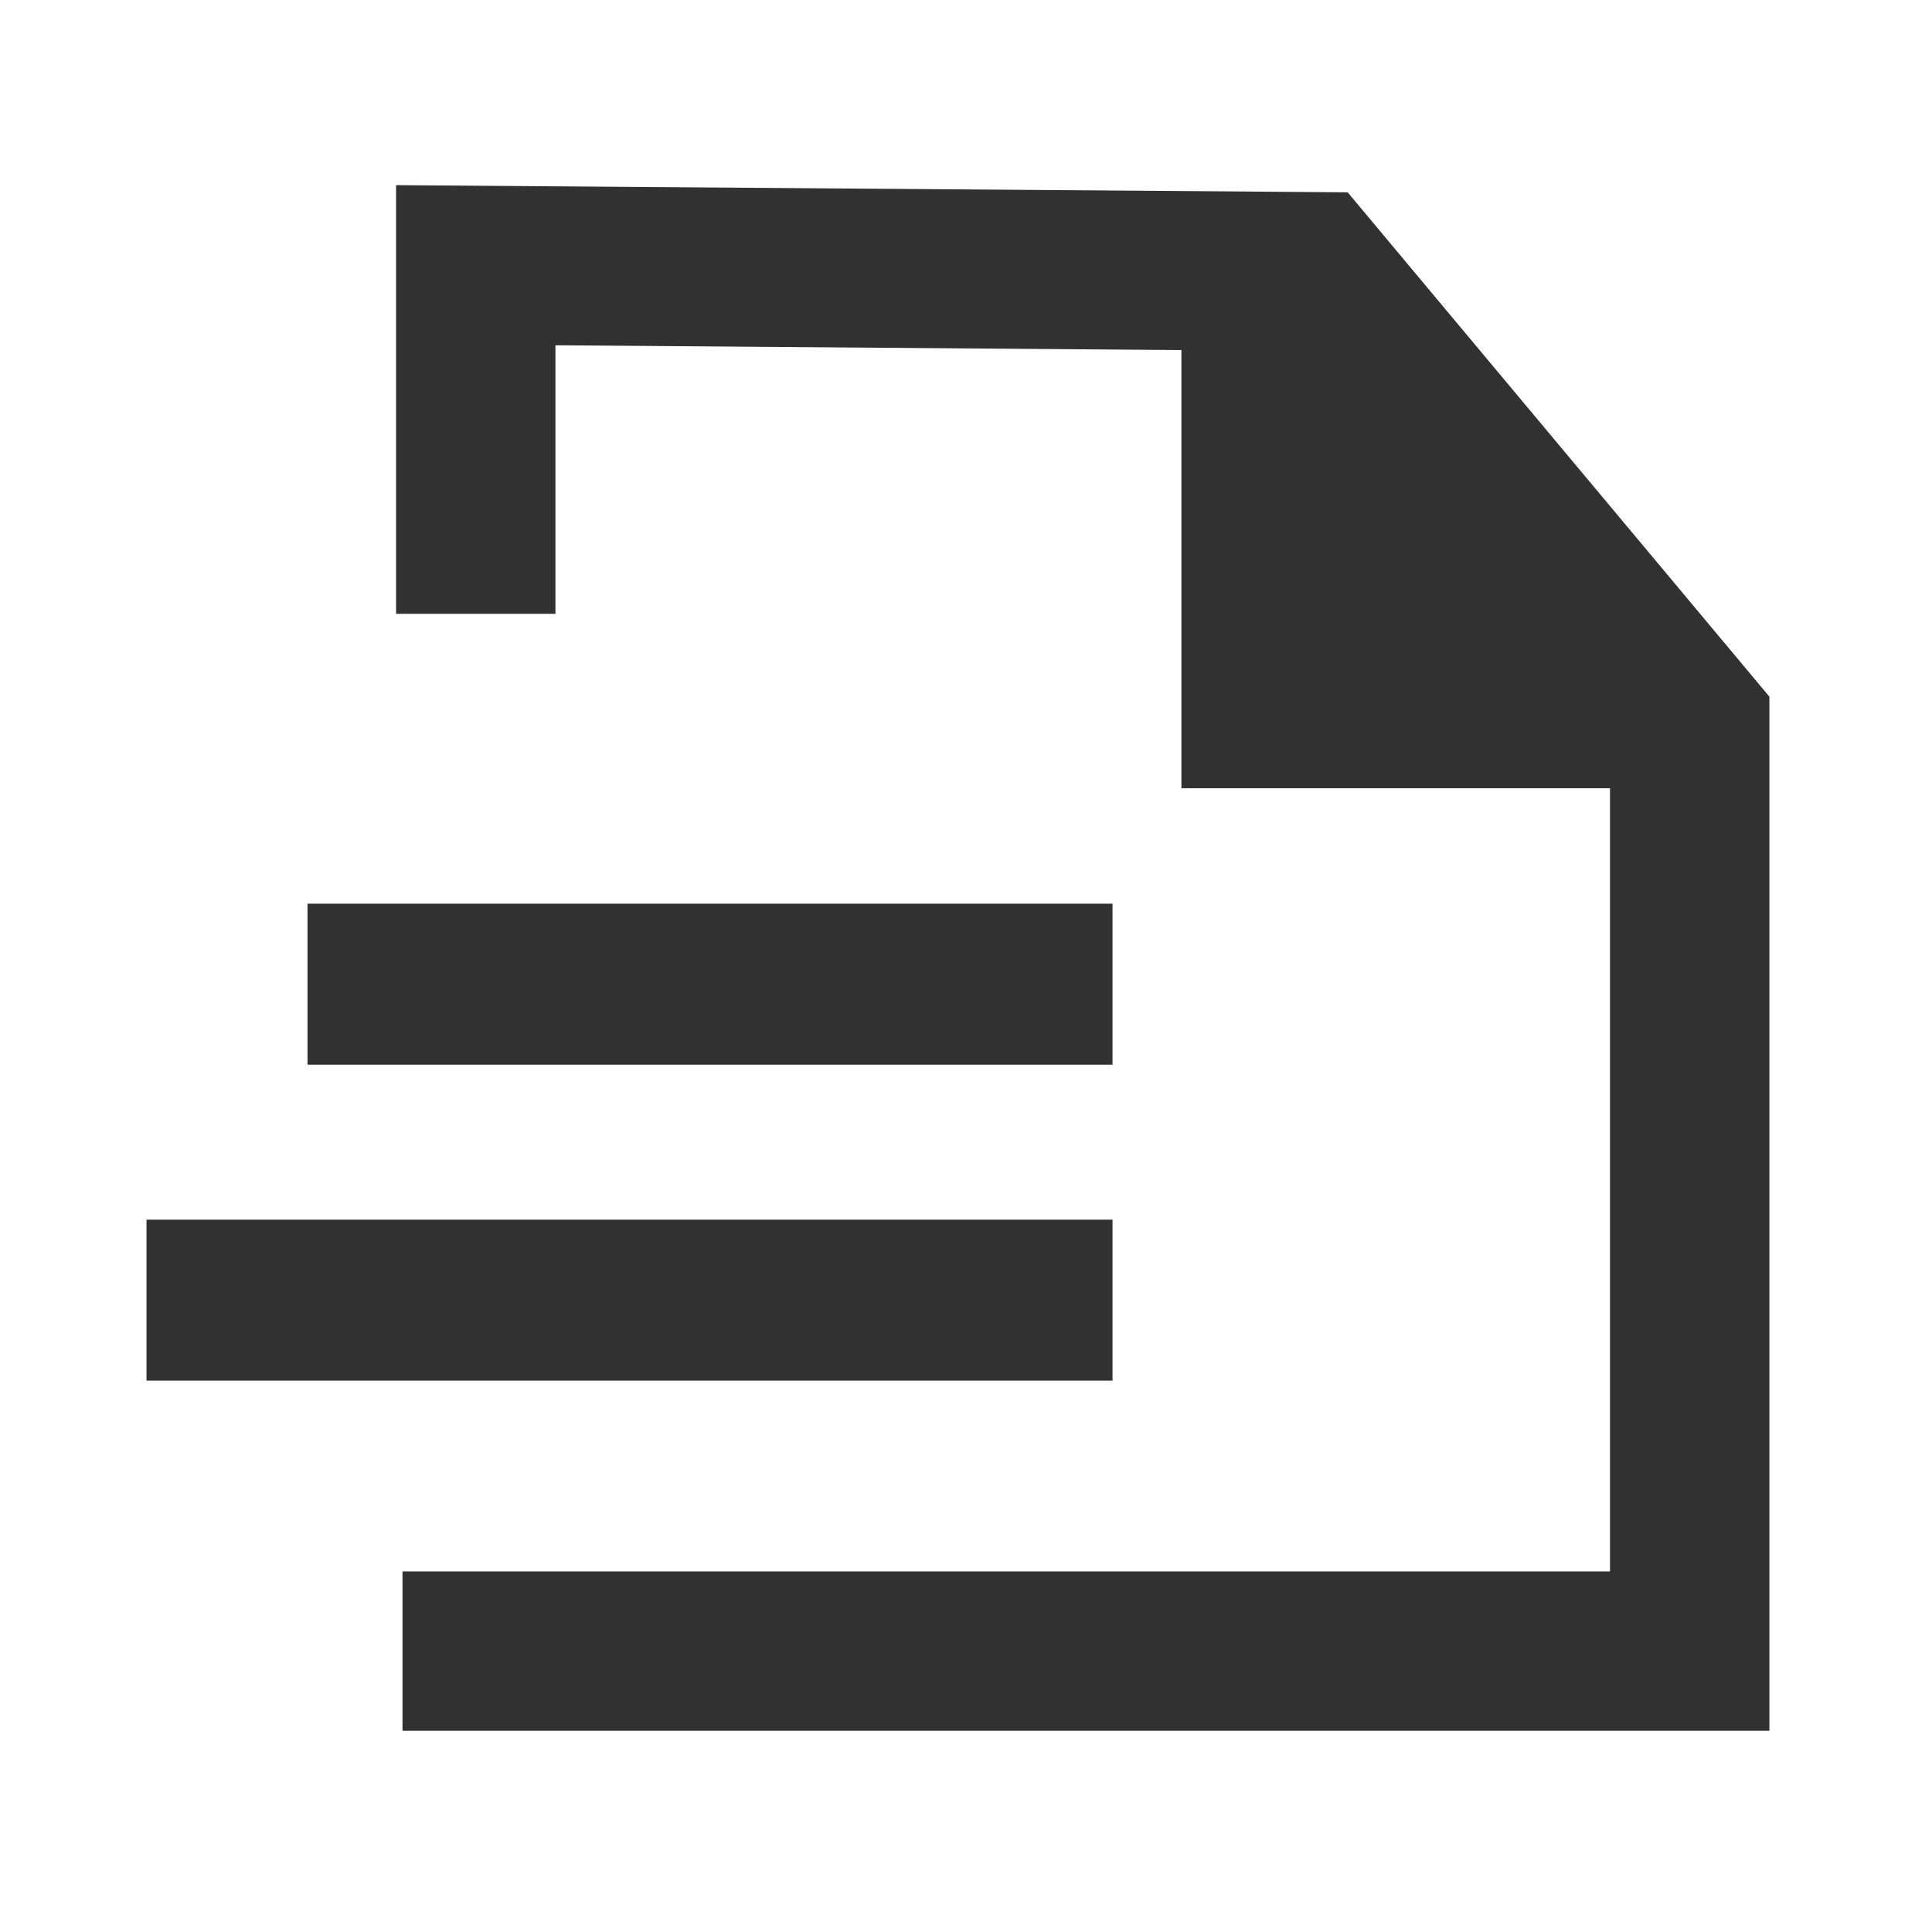 <svg id="Information_sent" data-name="Information sent" xmlns="http://www.w3.org/2000/svg" width="24" height="24" viewBox="0 0 24 24">
  <g id="Group_10359" data-name="Group 10359" transform="translate(1.82 2.3)">
    <path id="Path_9449" data-name="Path 9449" d="M20,9.792H14.676V4.349L6.9,4.289V7.625H4.92V2.3l11.821.089L21.98,8.654V21.5H5V19.521H20Z" transform="translate(-1.82 -2.3)" fill="#313132"/>
    <rect id="Rectangle_4819" data-name="Rectangle 4819" width="12" height="2" transform="translate(0 12.851)" fill="#313132"/>
    <rect id="Rectangle_4820" data-name="Rectangle 4820" width="10" height="2" transform="translate(2 8.926)" fill="#313132"/>
  </g>
  <rect id="Rectangle_4821" data-name="Rectangle 4821" width="24" height="24" fill="none"/>
</svg>
